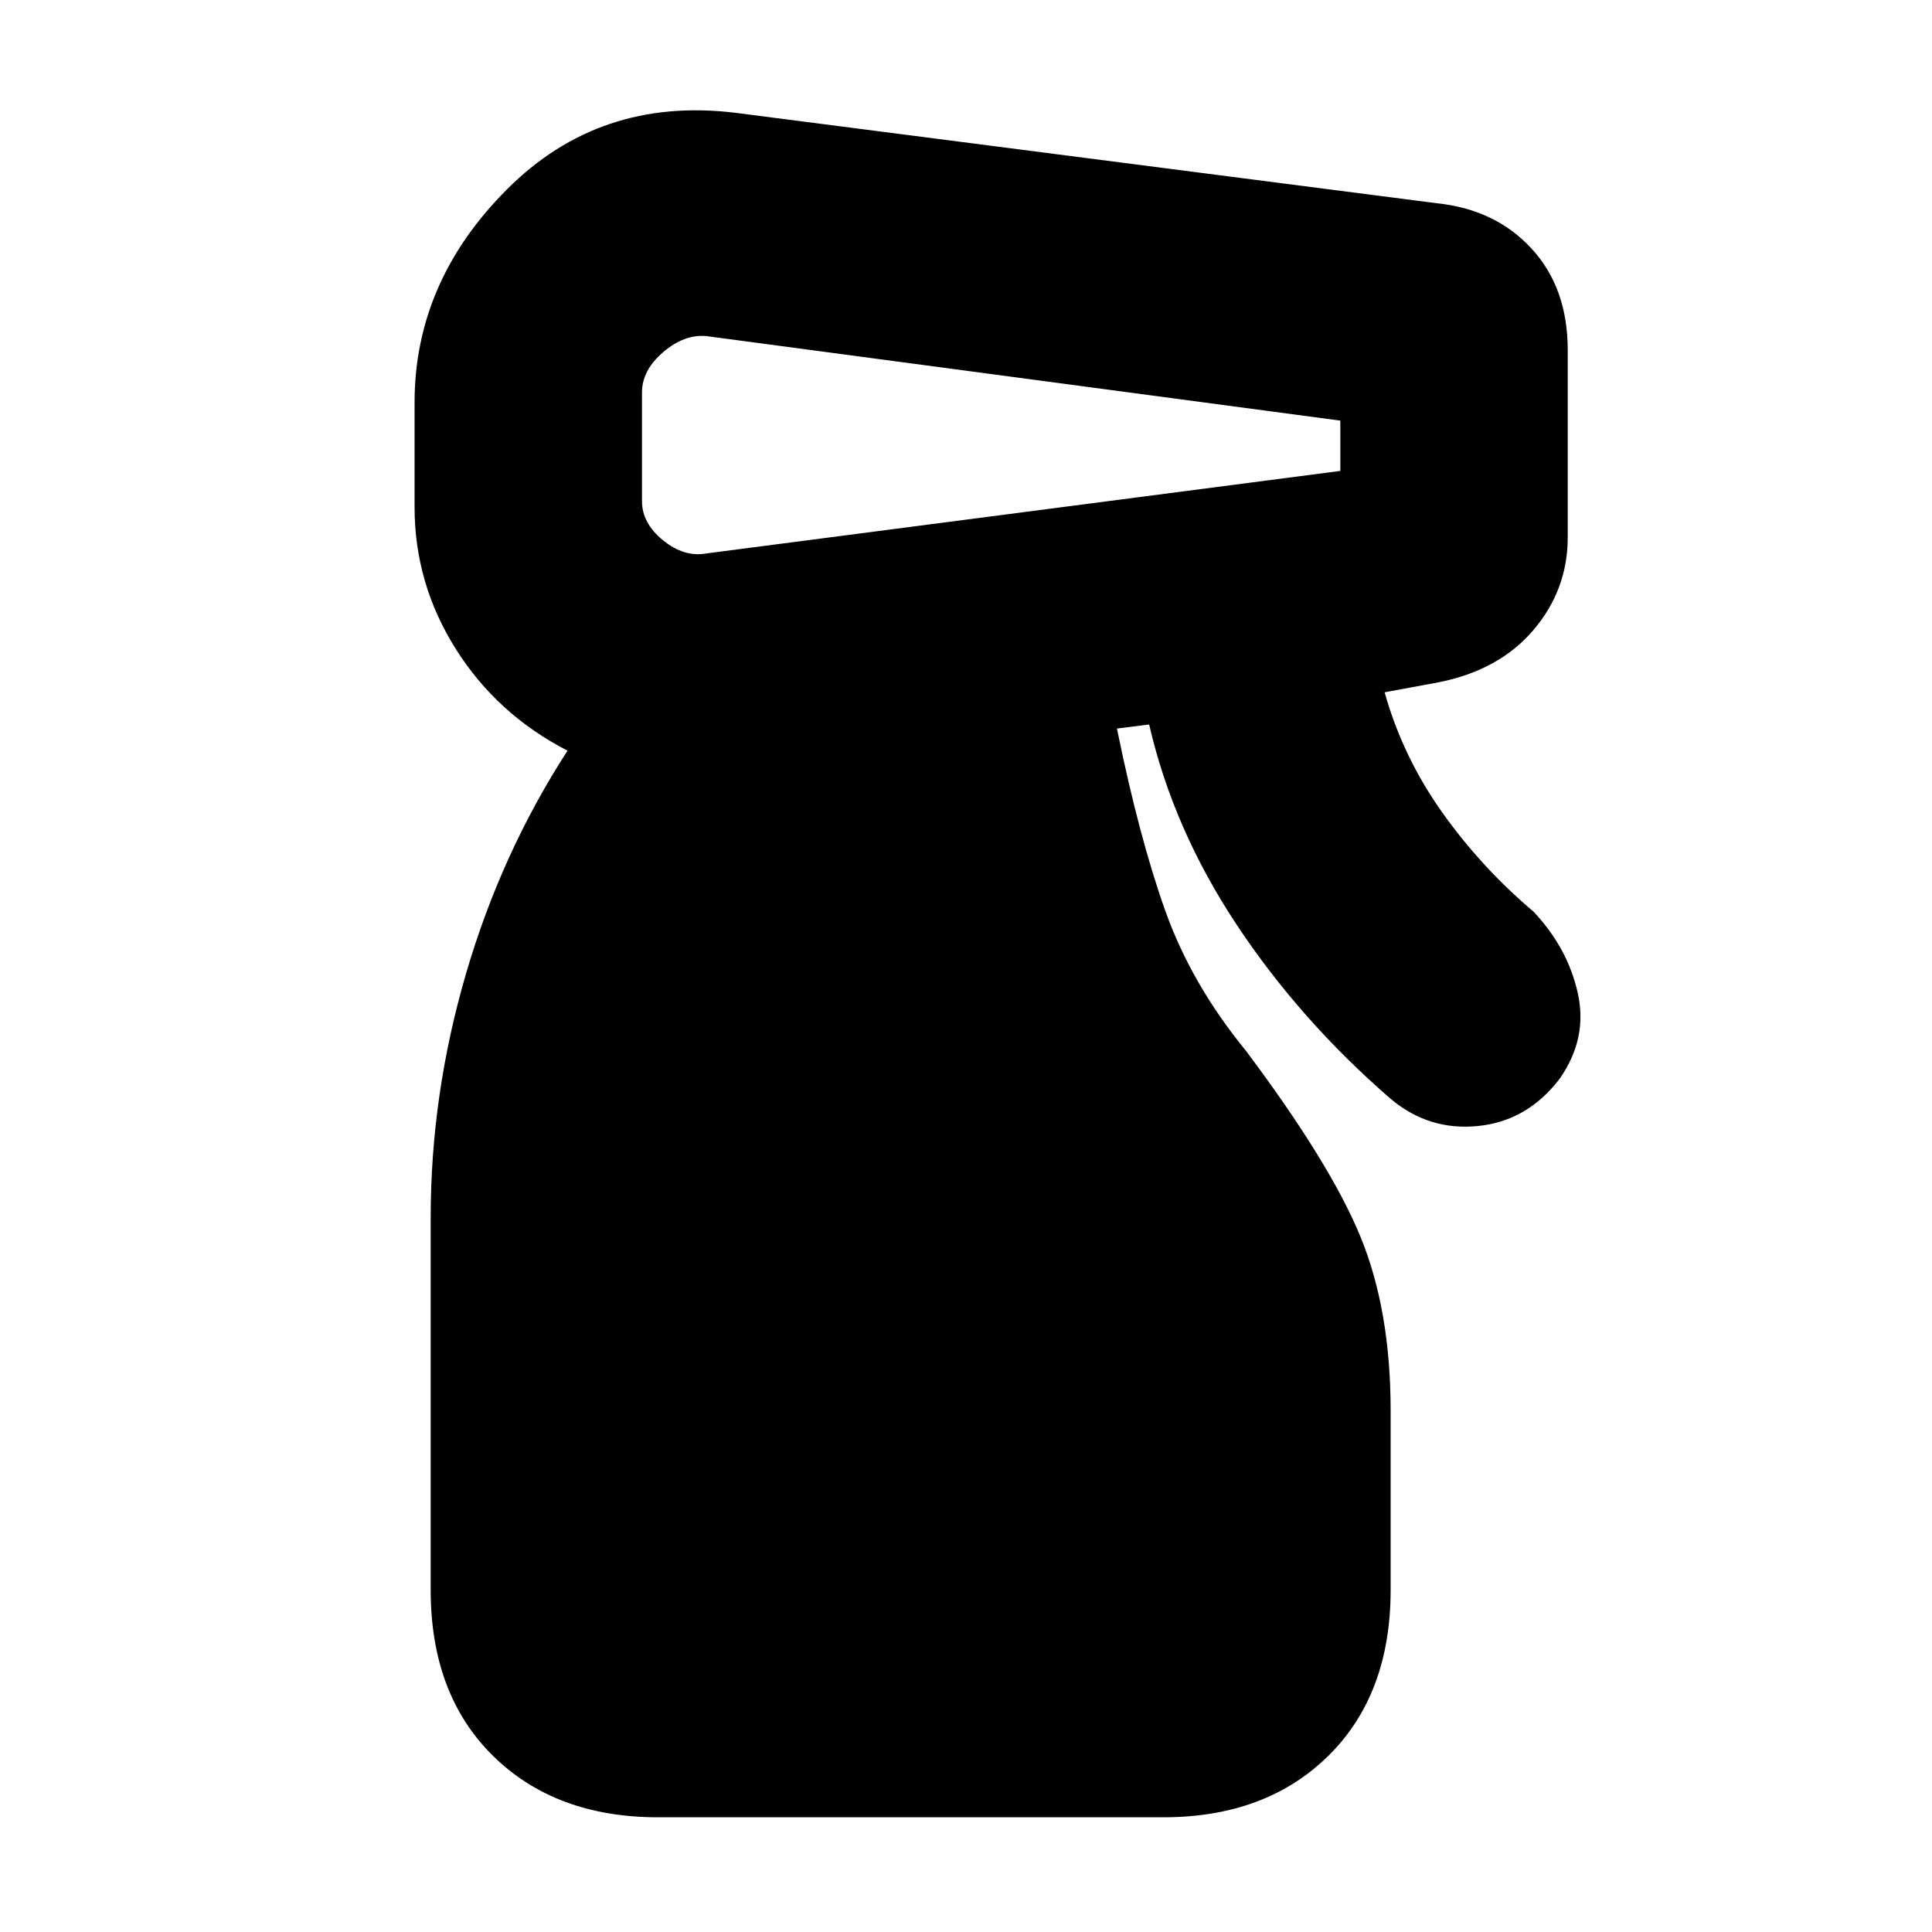 <svg xmlns="http://www.w3.org/2000/svg" height="20" viewBox="0 -960 960 960" width="20"><path d="M327-57q-51 0-82-30.5T214-170v-185q0-61 17.5-121T282-587q-35-18-55.5-50.5T206-708v-52q0-60 46-106t113-38l349 45q29 3 47 22.5t18 50.5v93q0 26-17 46t-47 26l-27 5q9 32 28.5 59.5T762-507q17 18 22 40.5t-9 42.5q-16 21-40.5 23.5T691-414q-45-39-76.5-86.5T571-600l-16 2q11 54 24 90.5t40 69.5q42 56 57 92.5t15 86.5v89q0 52-31 82.5T578-57H327Zm-8-708v54q0 11 10.5 19.5T351-685l315-41v-25l-315-42q-11-1-21.5 8T319-765Z"/></svg>